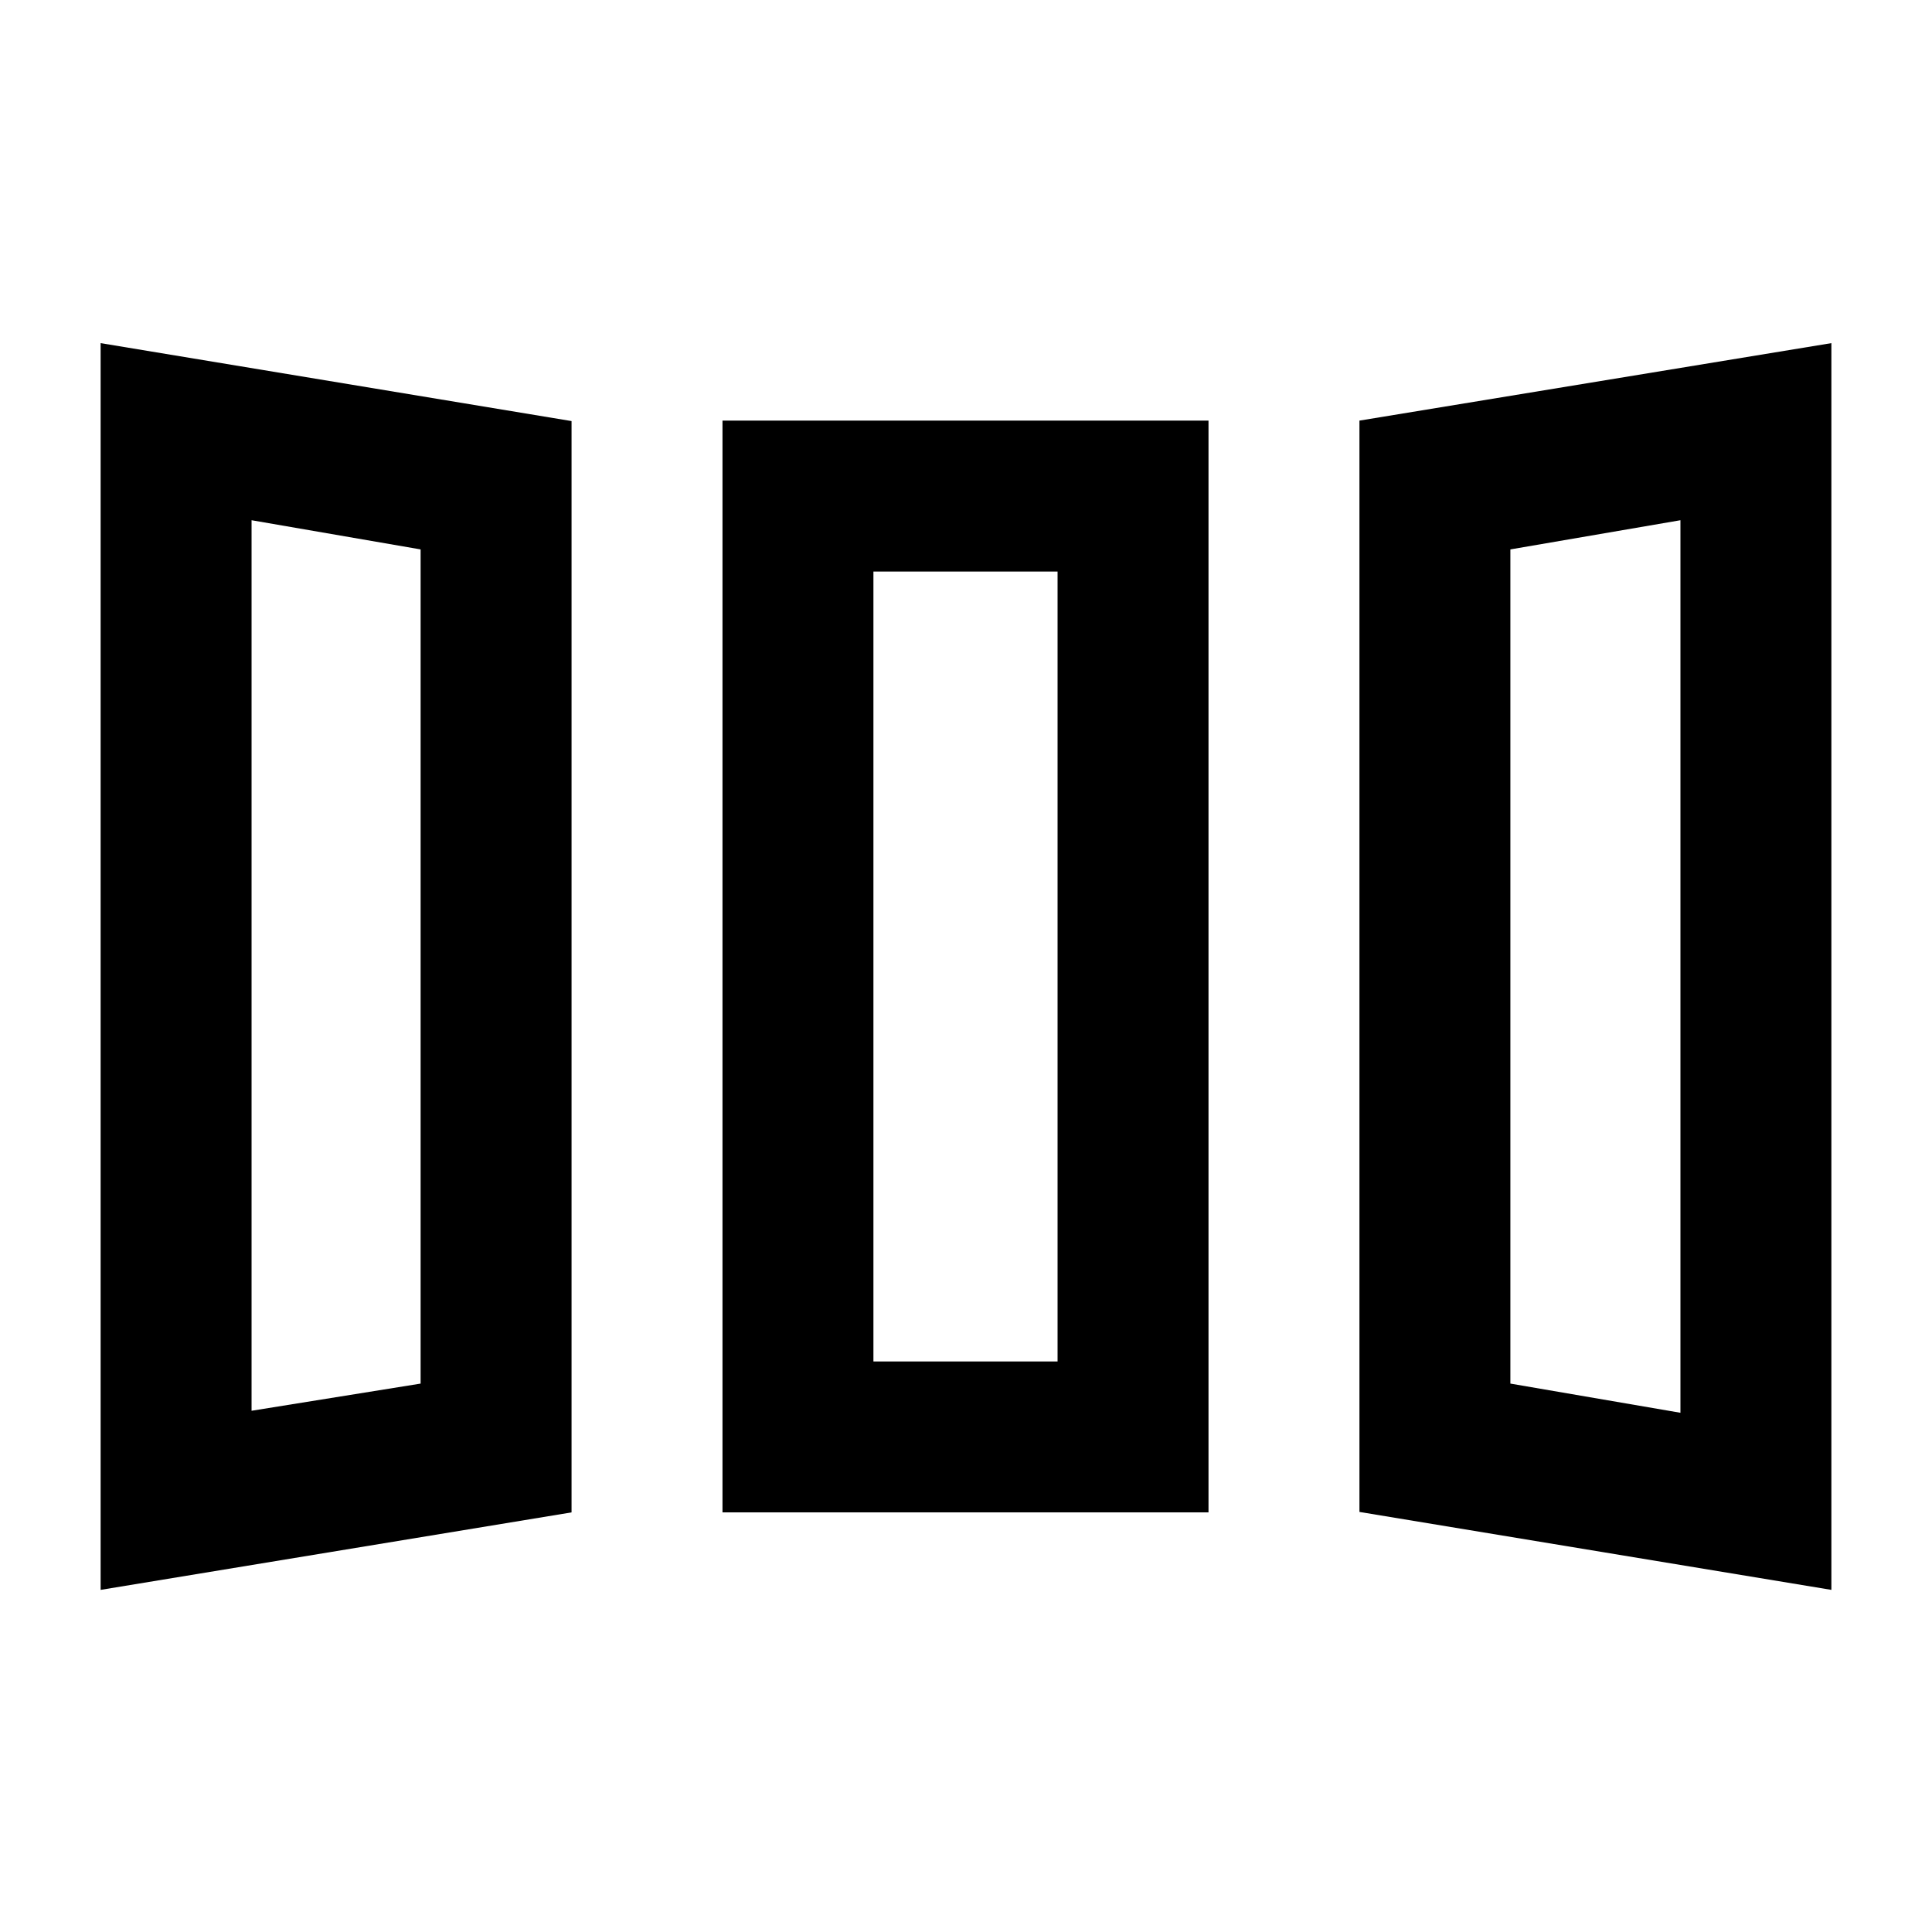 <svg xmlns="http://www.w3.org/2000/svg" height="24" viewBox="0 -960 960 960" width="24"><path d="M50-170v-619.5l234 38.73v542.27L50-170Zm309-38.5V-751h241.5v542.5H359ZM910-170l-234.5-38.73V-751L910-789.5V-170Zm-785-89 84-13.5V-687l-84-14.5V-259Zm309-24.5h91.5V-676H434v392.5ZM835-258v-443.5L750.5-687v414.5L835-258Zm-710-1 84-13.5-84 13.5Zm309-24.5h91.5H434ZM835-258l-84.5-14.5L835-258Z"/></svg>